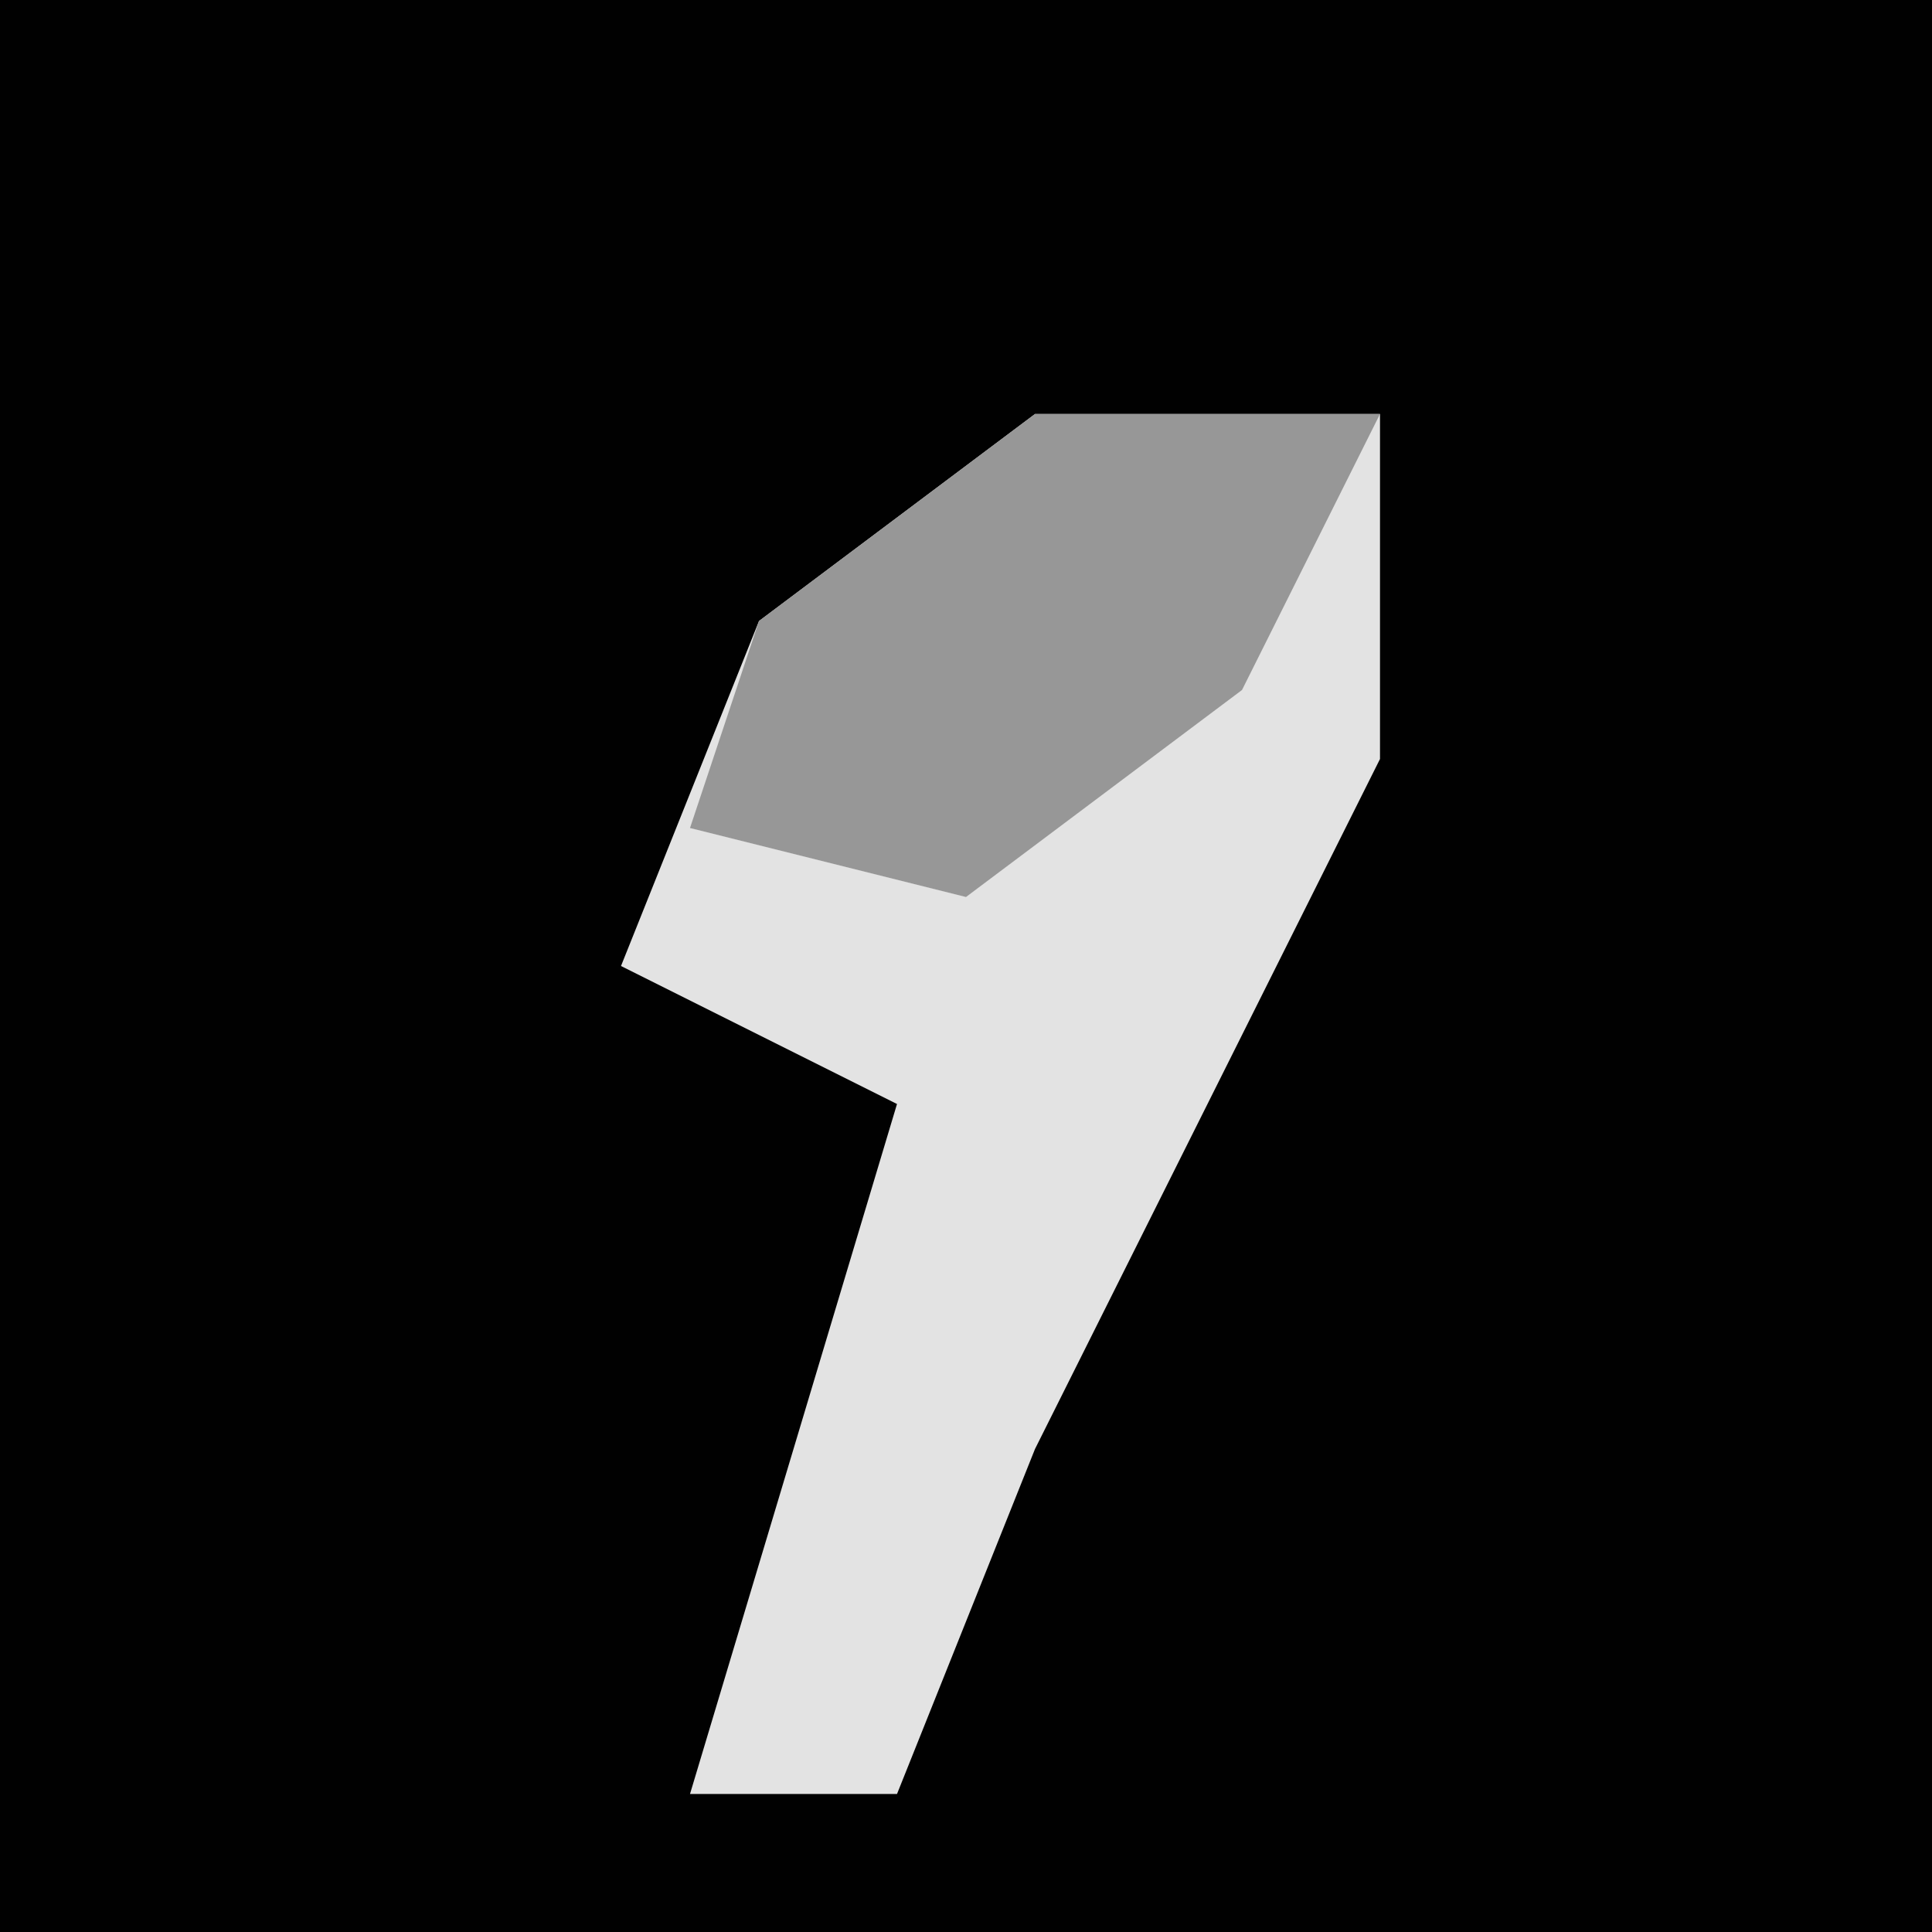 <?xml version="1.0" encoding="UTF-8"?>
<svg version="1.1" xmlns="http://www.w3.org/2000/svg" width="28" height="28">
<path d="M0,0 L28,0 L28,28 L0,28 Z " fill="#010101" transform="translate(0,0)"/>
<path d="M0,0 L5,0 L5,5 L0,15 L-2,20 L-5,20 L-2,10 L-6,8 L-4,3 Z " fill="#E3E3E3" transform="translate(15,6)"/>
<path d="M0,0 L5,0 L3,4 L-1,7 L-5,6 L-4,3 Z " fill="#979797" transform="translate(15,6)"/>
</svg>
